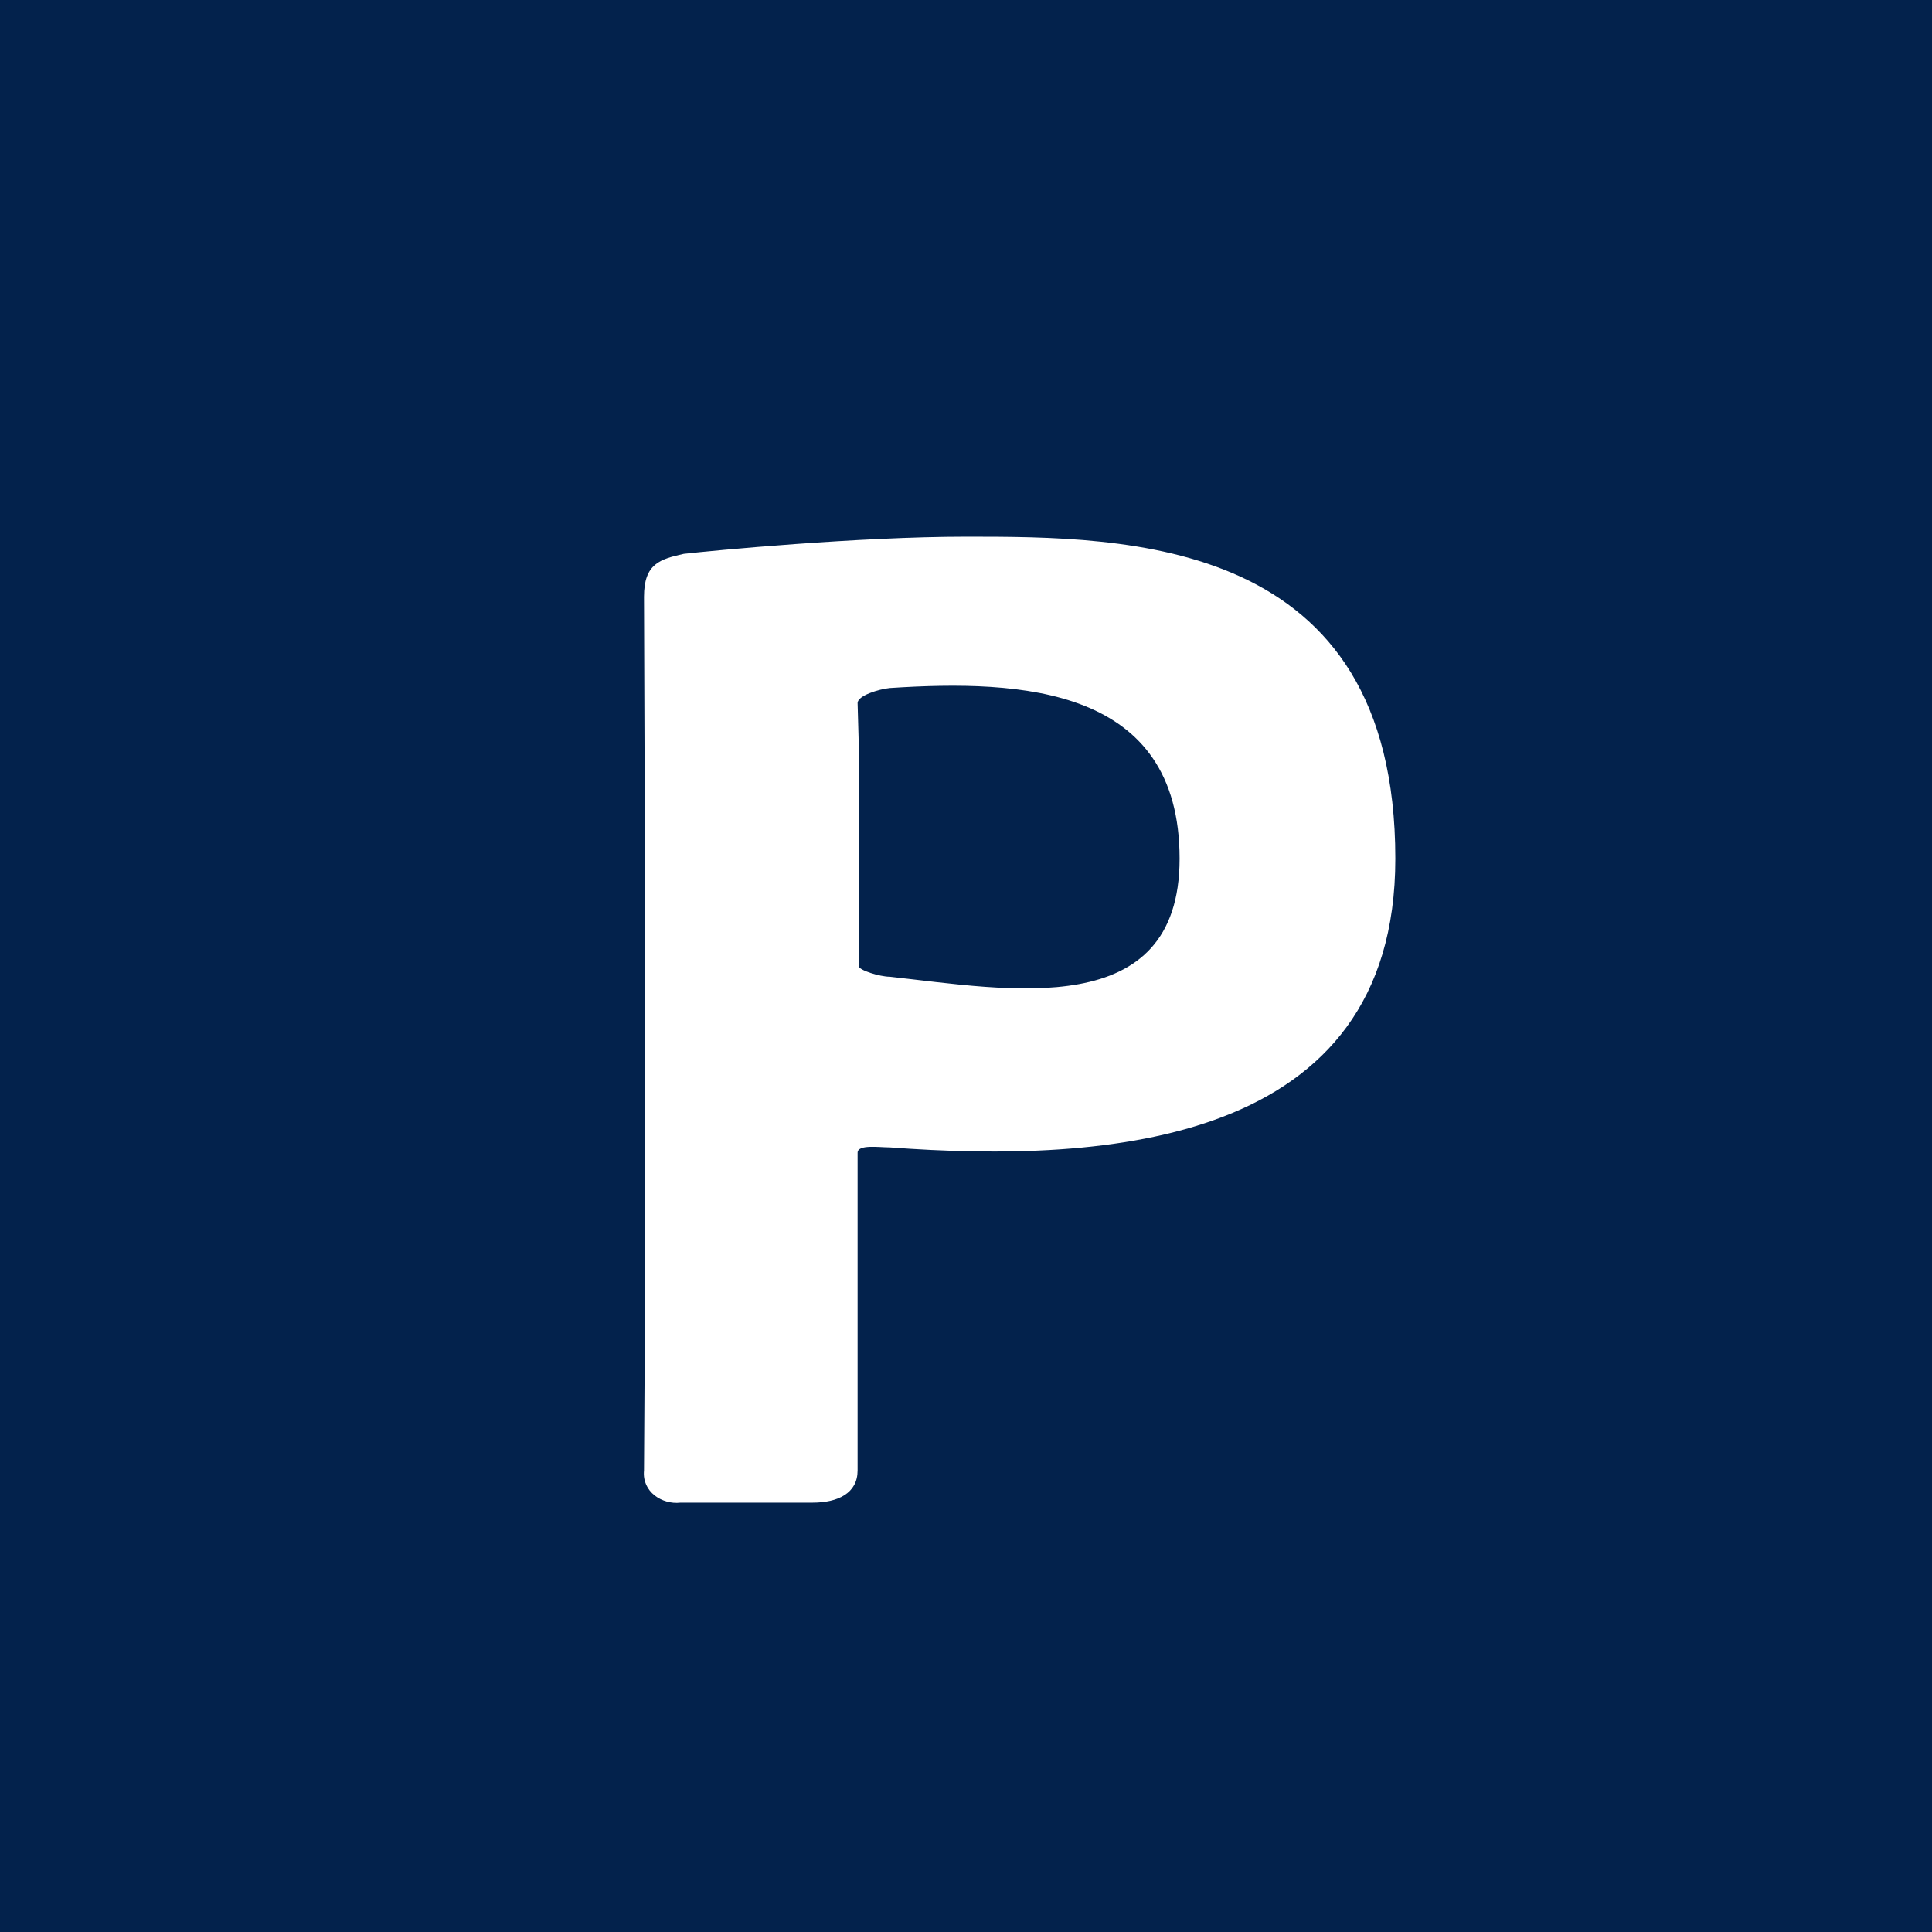 <!-- by TradingView --><svg width="18" height="18" viewBox="0 0 18 18" xmlns="http://www.w3.org/2000/svg"><path fill="#03224C" d="M0 0h18v18H0z"/><path d="M6 5.56c0-.31.15-.35.37-.4C6.63 5.13 8 5 9 5c1.5 0 4 0 4 3 0 2.67-2.7 2.84-4.71 2.69-.1 0-.3-.03-.3.05v2.96c0 .21-.18.3-.42.3H6.34c-.17.02-.36-.1-.34-.3.02-2.7.01-5.43 0-8.14ZM8 9c0 .04.2.1.29.1 1.1.12 2.7.43 2.7-1.1 0-1.6-1.47-1.67-2.7-1.59-.1.01-.3.07-.3.14C8.02 7.43 8 8.12 8 9Z" fill="#fff"/></svg>